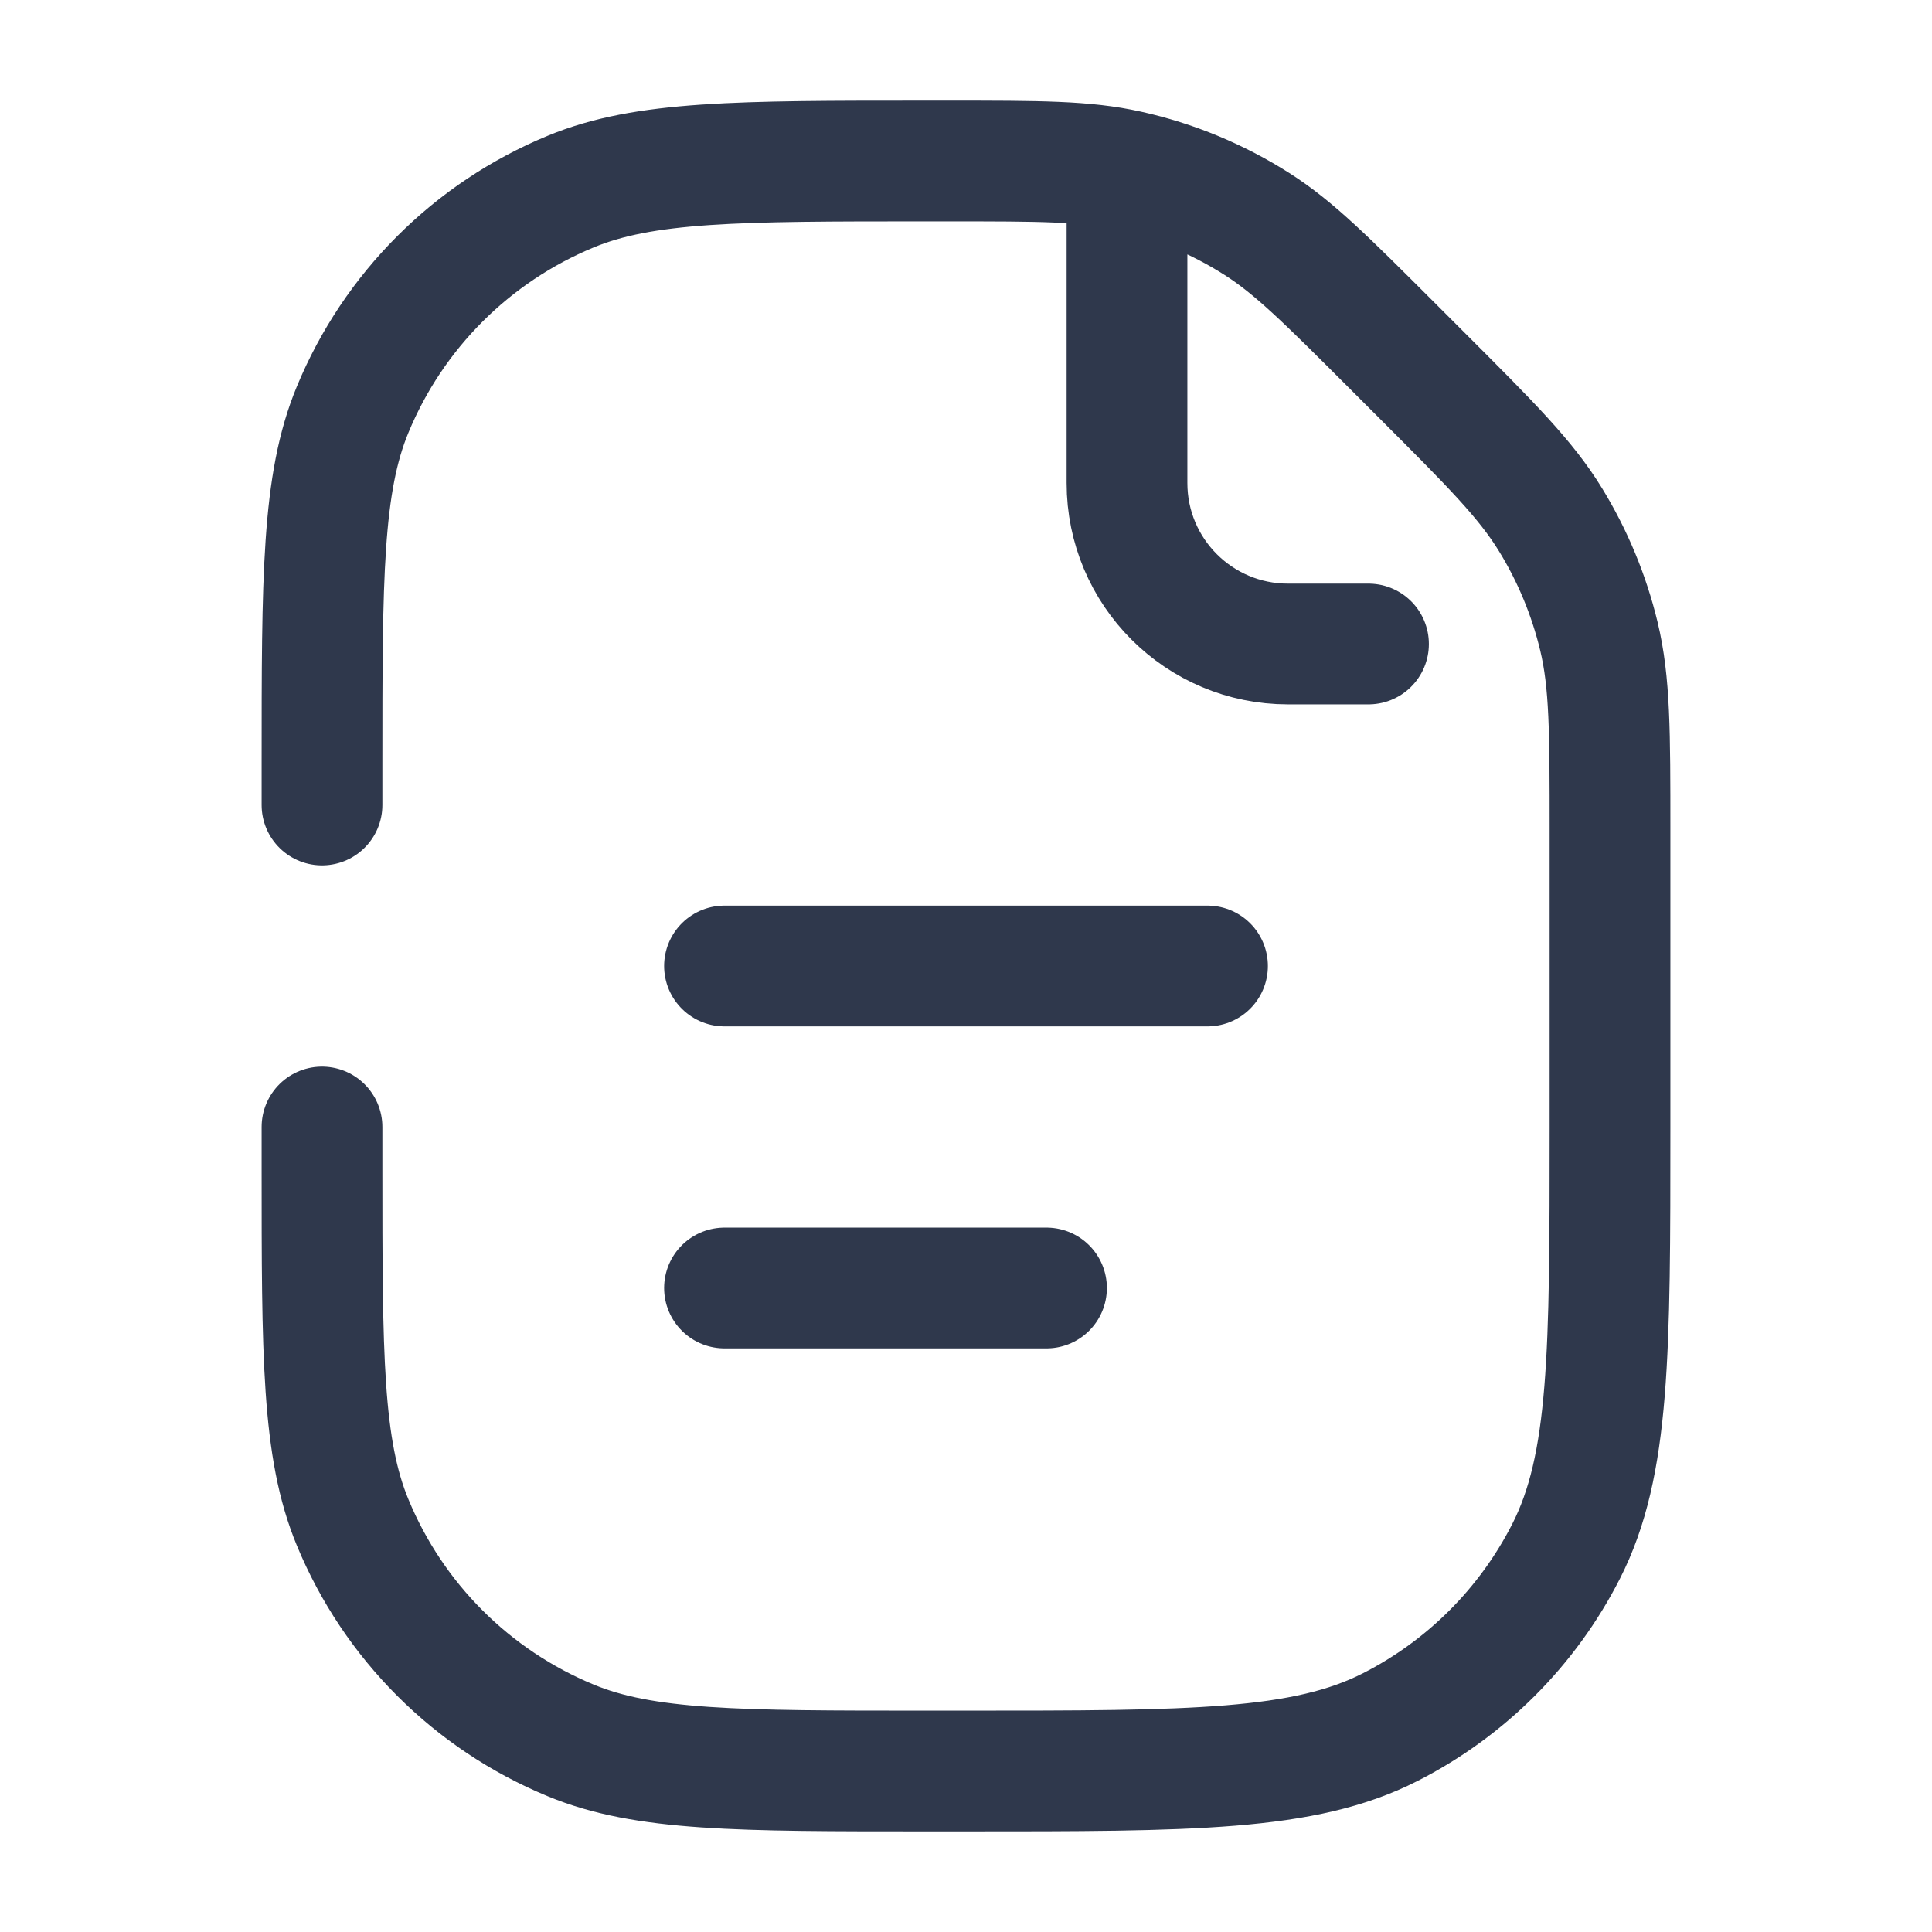 <svg width="24" height="24" viewBox="0 0 24 24" fill="none" xmlns="http://www.w3.org/2000/svg">
<path d="M4 10V9.5V9.5C4 7.17 4 6.005 4.381 5.087C4.888 3.861 5.861 2.888 7.087 2.381C8.005 2 9.17 2 11.5 2H11.778C12.911 2 13.477 2 14.011 2.119C14.581 2.245 15.123 2.47 15.615 2.783C16.077 3.077 16.477 3.478 17.278 4.278L17.657 4.657C18.522 5.522 18.954 5.954 19.263 6.459C19.537 6.906 19.739 7.394 19.862 7.904C20 8.479 20 9.091 20 10.314V14C20 16.8 20 18.2 19.455 19.27C18.976 20.211 18.211 20.976 17.27 21.455C16.2 22 14.8 22 12 22H11.5C9.17 22 8.005 22 7.087 21.619C5.861 21.112 4.888 20.139 4.381 18.913C4 17.995 4 16.83 4 14.5V14.5V14M9 12H15M9 16H13M14 2.5V6C14 7.105 14.895 8 16 8V8H17" stroke="#2F384C" stroke-width="1.5" stroke-linecap="round" stroke-linejoin="round"/>
</svg>
